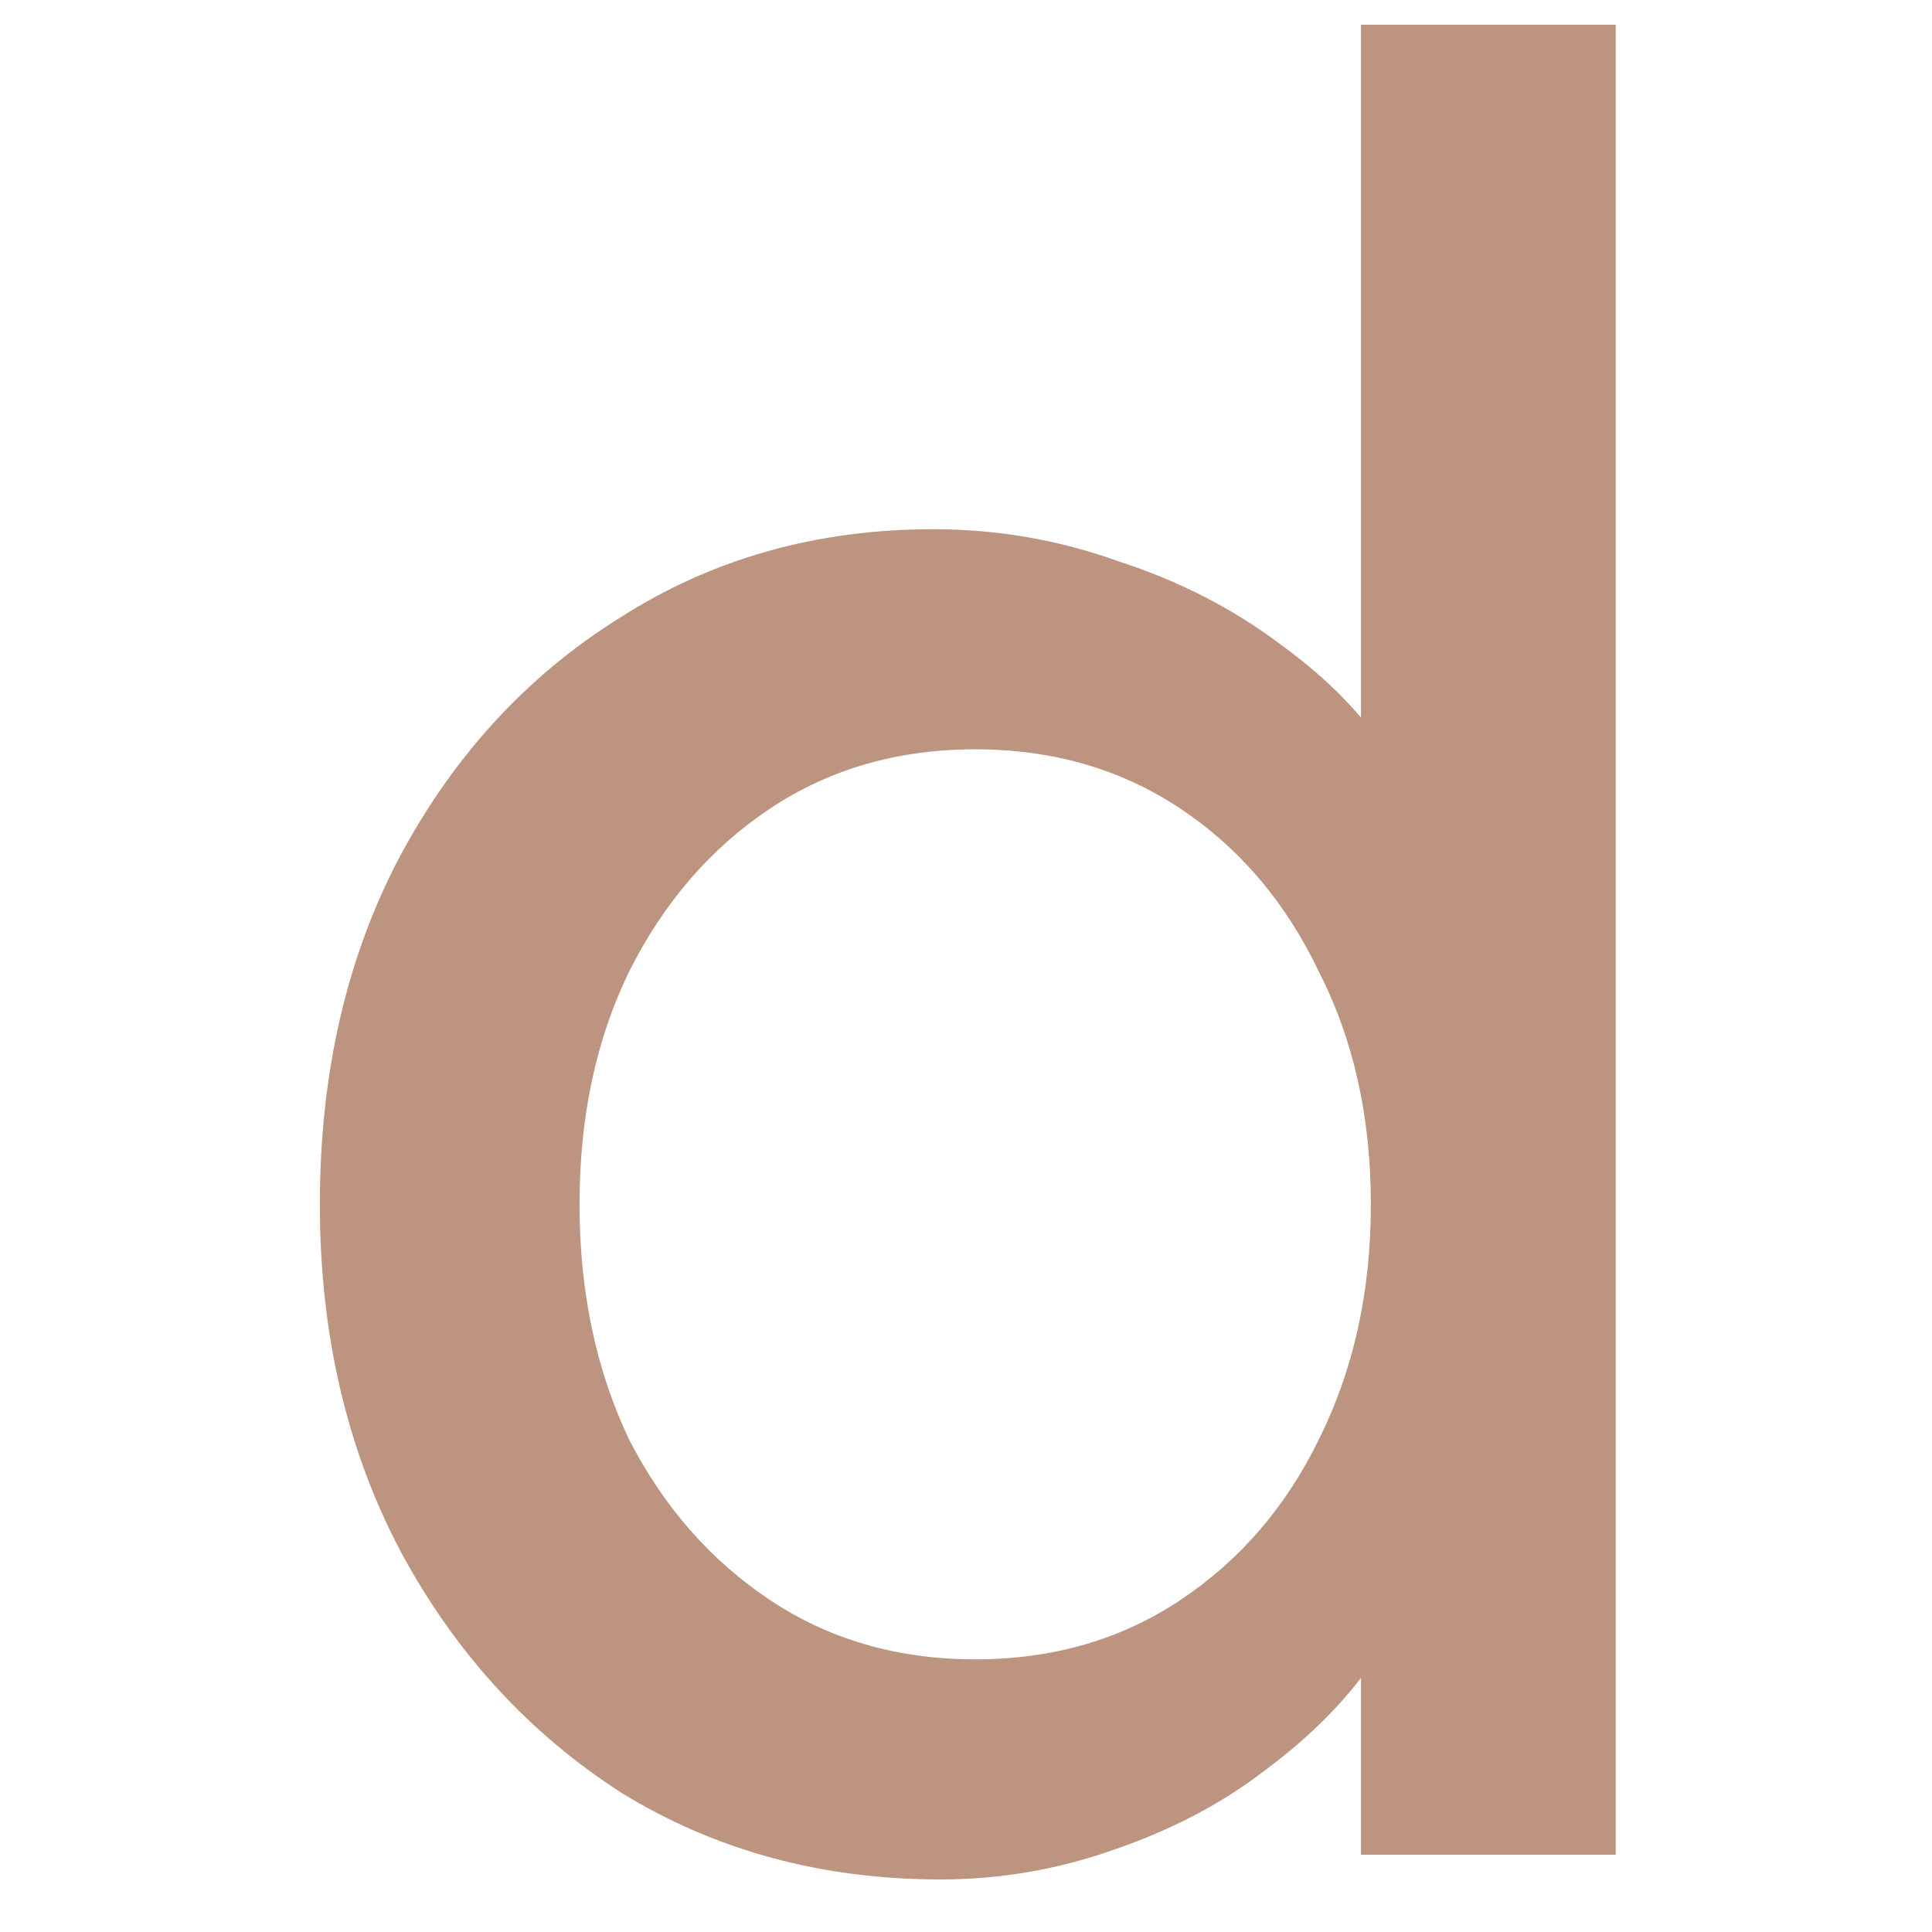 <svg width="32" height="32" viewBox="0 0 18 25" fill="none" xmlns="http://www.w3.org/2000/svg">
<path d="M8.671 24.32C7.135 24.32 5.759 23.947 4.543 23.2C3.349 22.432 2.399 21.397 1.695 20.096C0.991 18.773 0.639 17.269 0.639 15.584C0.639 13.899 0.981 12.405 1.663 11.104C2.367 9.781 3.317 8.747 4.511 8C5.706 7.232 7.061 6.848 8.575 6.848C9.407 6.848 10.207 6.987 10.975 7.264C11.765 7.52 12.469 7.883 13.087 8.352C13.706 8.8 14.186 9.301 14.527 9.856C14.89 10.389 15.071 10.933 15.071 11.488L14.111 11.552V0.32H17.407V24H14.111V20H14.751C14.751 20.512 14.581 21.024 14.239 21.536C13.898 22.027 13.439 22.485 12.863 22.912C12.309 23.339 11.658 23.68 10.911 23.936C10.186 24.192 9.439 24.32 8.671 24.32ZM9.119 21.472C10.122 21.472 11.007 21.216 11.775 20.704C12.543 20.192 13.141 19.499 13.567 18.624C14.015 17.728 14.239 16.715 14.239 15.584C14.239 14.453 14.015 13.451 13.567 12.576C13.141 11.68 12.543 10.976 11.775 10.464C11.007 9.952 10.122 9.696 9.119 9.696C8.117 9.696 7.231 9.952 6.463 10.464C5.695 10.976 5.087 11.68 4.639 12.576C4.213 13.451 3.999 14.453 3.999 15.584C3.999 16.715 4.213 17.728 4.639 18.624C5.087 19.499 5.695 20.192 6.463 20.704C7.231 21.216 8.117 21.472 9.119 21.472Z" fill="#BC947F"/>
</svg>
